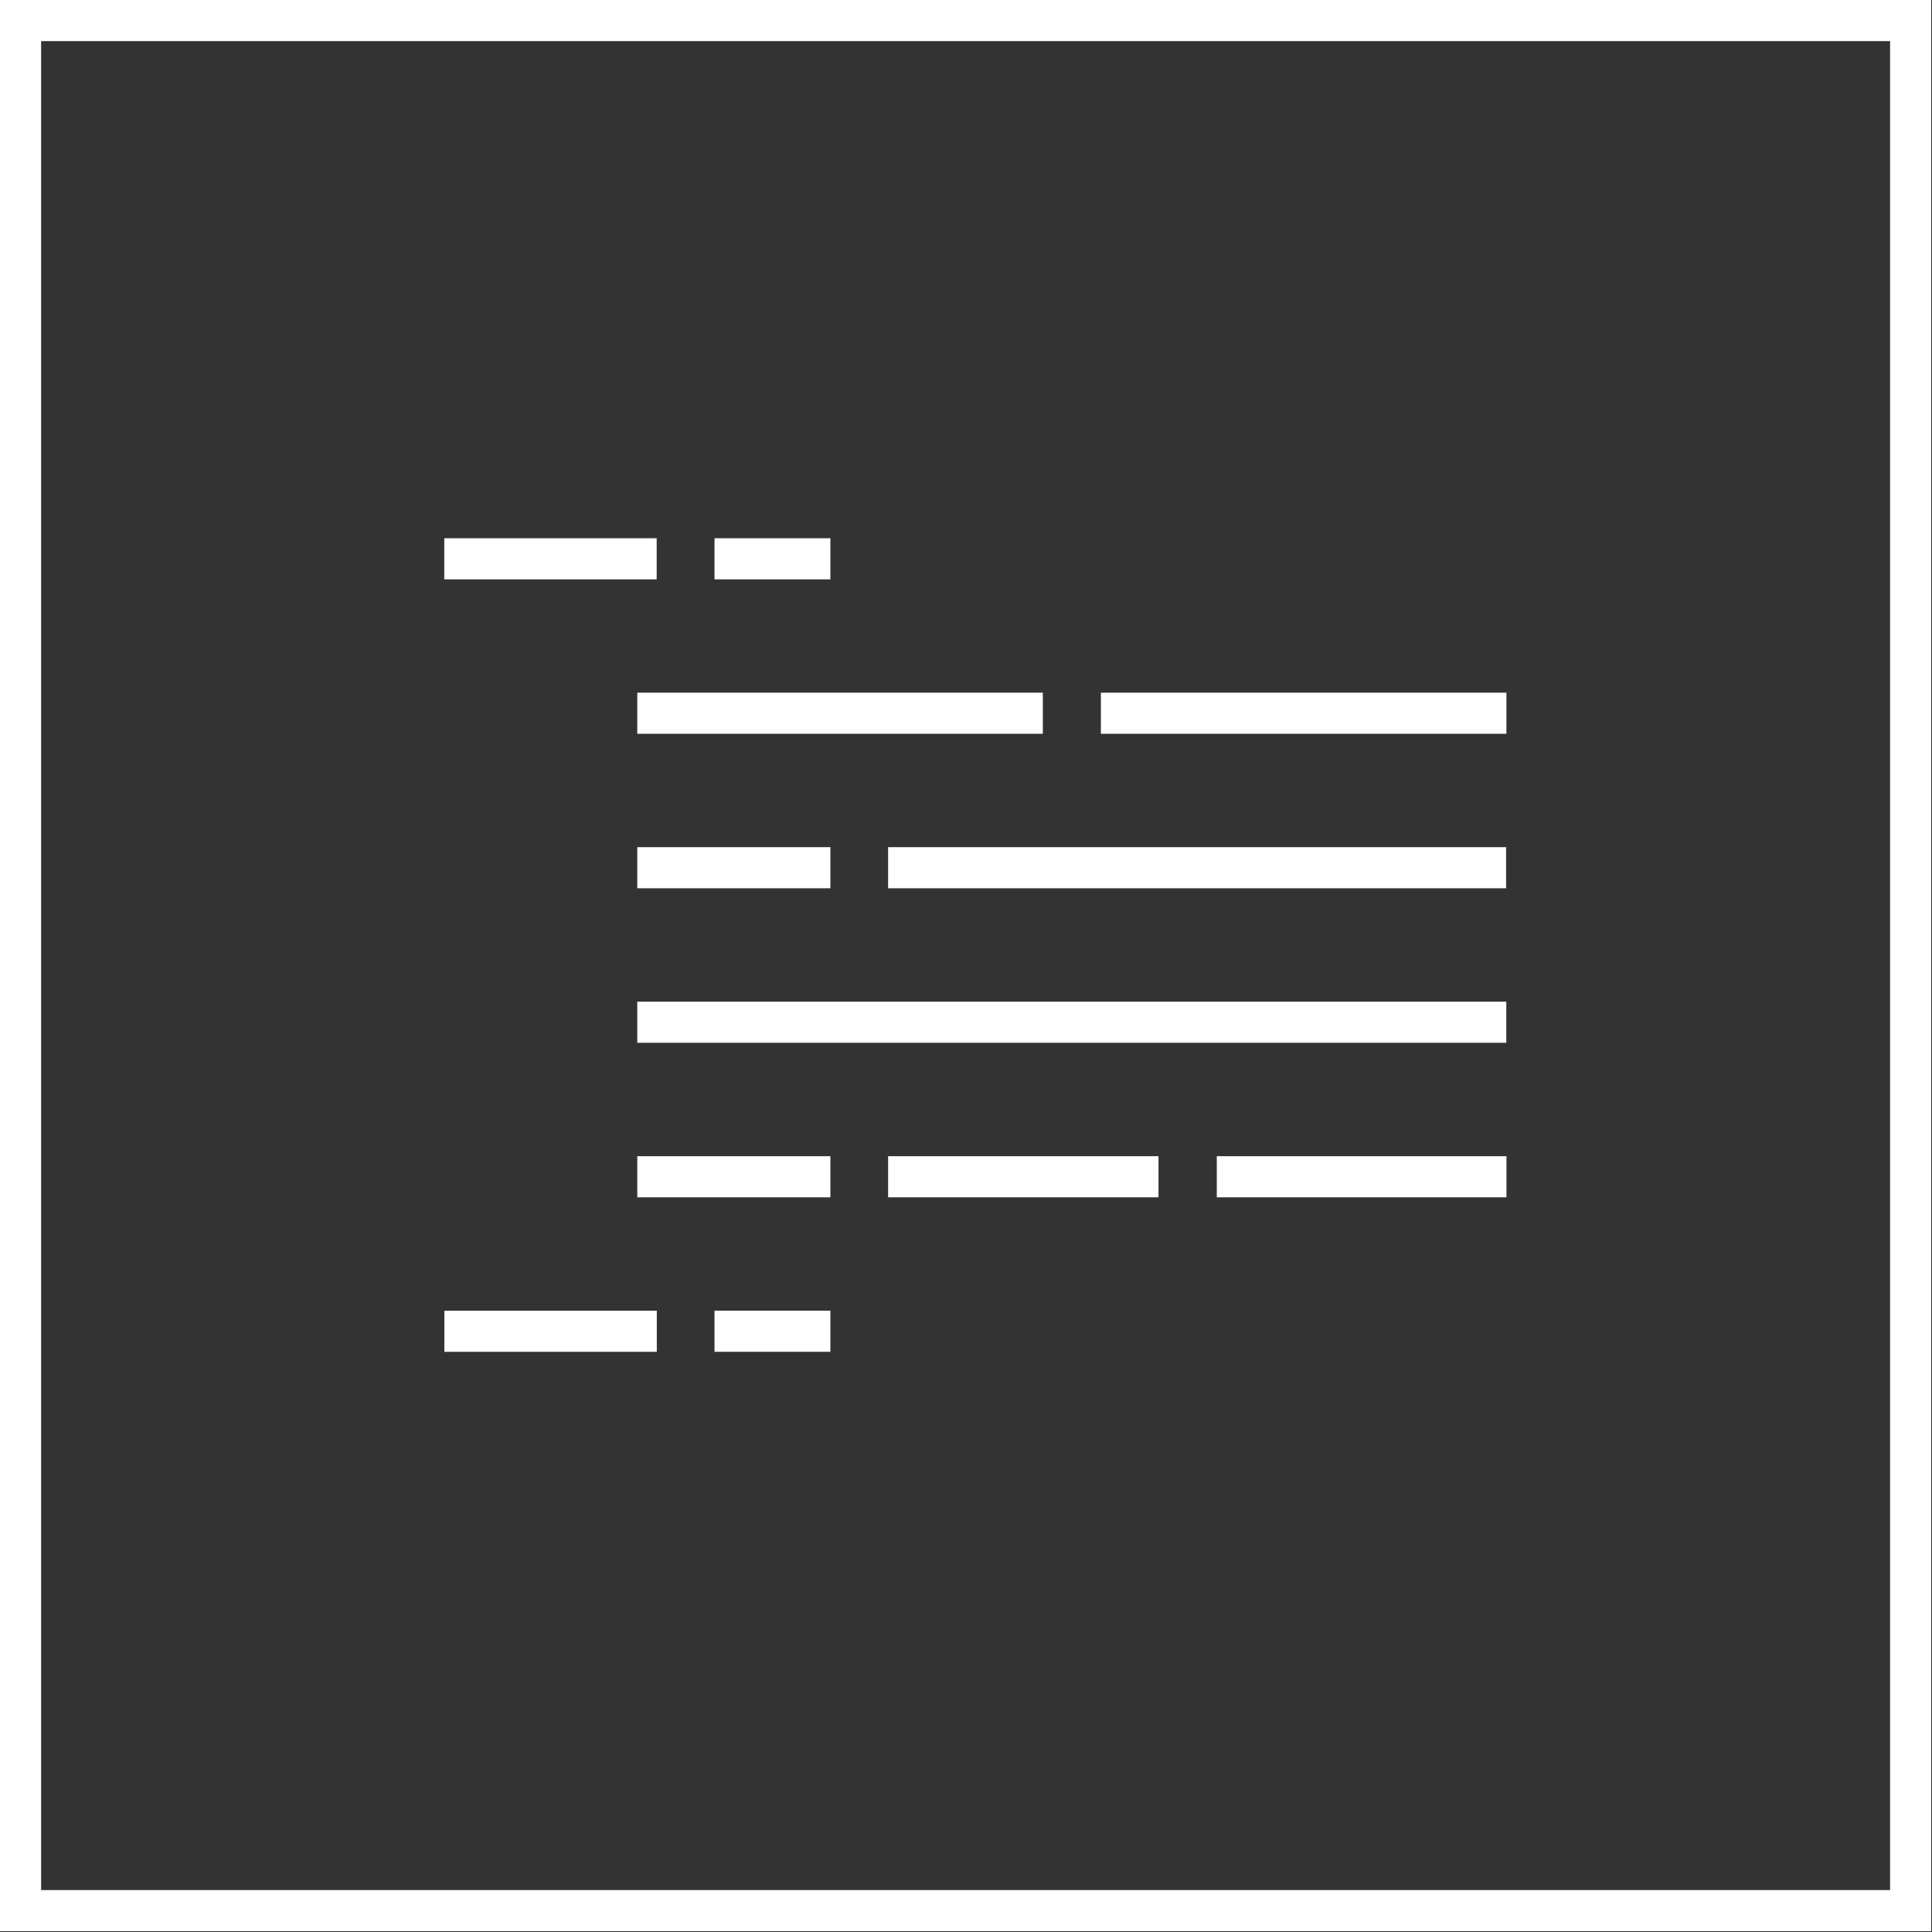 <svg width="47" height="47" viewBox="0 0 47 47" fill="none" xmlns="http://www.w3.org/2000/svg">
    <rect x="0" y="0" width="47" height="47" fill="#333333" stroke="none"/>
    <rect x="0.5" y="0.5" width="45.98" height="45.98" stroke="white" />
    <line x1="10.808" y1="13.594" x2="15.975" y2="13.594" stroke="white" />
    <line x1="17.382" y1="13.594" x2="20.201" y2="13.594" stroke="white" />
    <line x1="10.81" y1="32.386" x2="15.978" y2="32.386" stroke="white" />
    <line x1="17.382" y1="32.385" x2="20.201" y2="32.385" stroke="white" />
    <line x1="15.503" y1="17.351" x2="25.369" y2="17.351" stroke="white" />
    <line x1="26.781" y1="17.351" x2="36.647" y2="17.351" stroke="white" />
    <line x1="15.503" y1="21.109" x2="20.201" y2="21.109" stroke="white" />
    <line x1="21.605" y1="21.109" x2="36.639" y2="21.109" stroke="white" />
    <line x1="15.503" y1="28.627" x2="20.201" y2="28.627" stroke="white" />
    <line x1="21.605" y1="28.627" x2="28.183" y2="28.627" stroke="white" />
    <line x1="29.601" y1="28.627" x2="36.648" y2="28.627" stroke="white" />
    <line x1="15.503" y1="24.868" x2="36.644" y2="24.868" stroke="white" />
</svg>
    